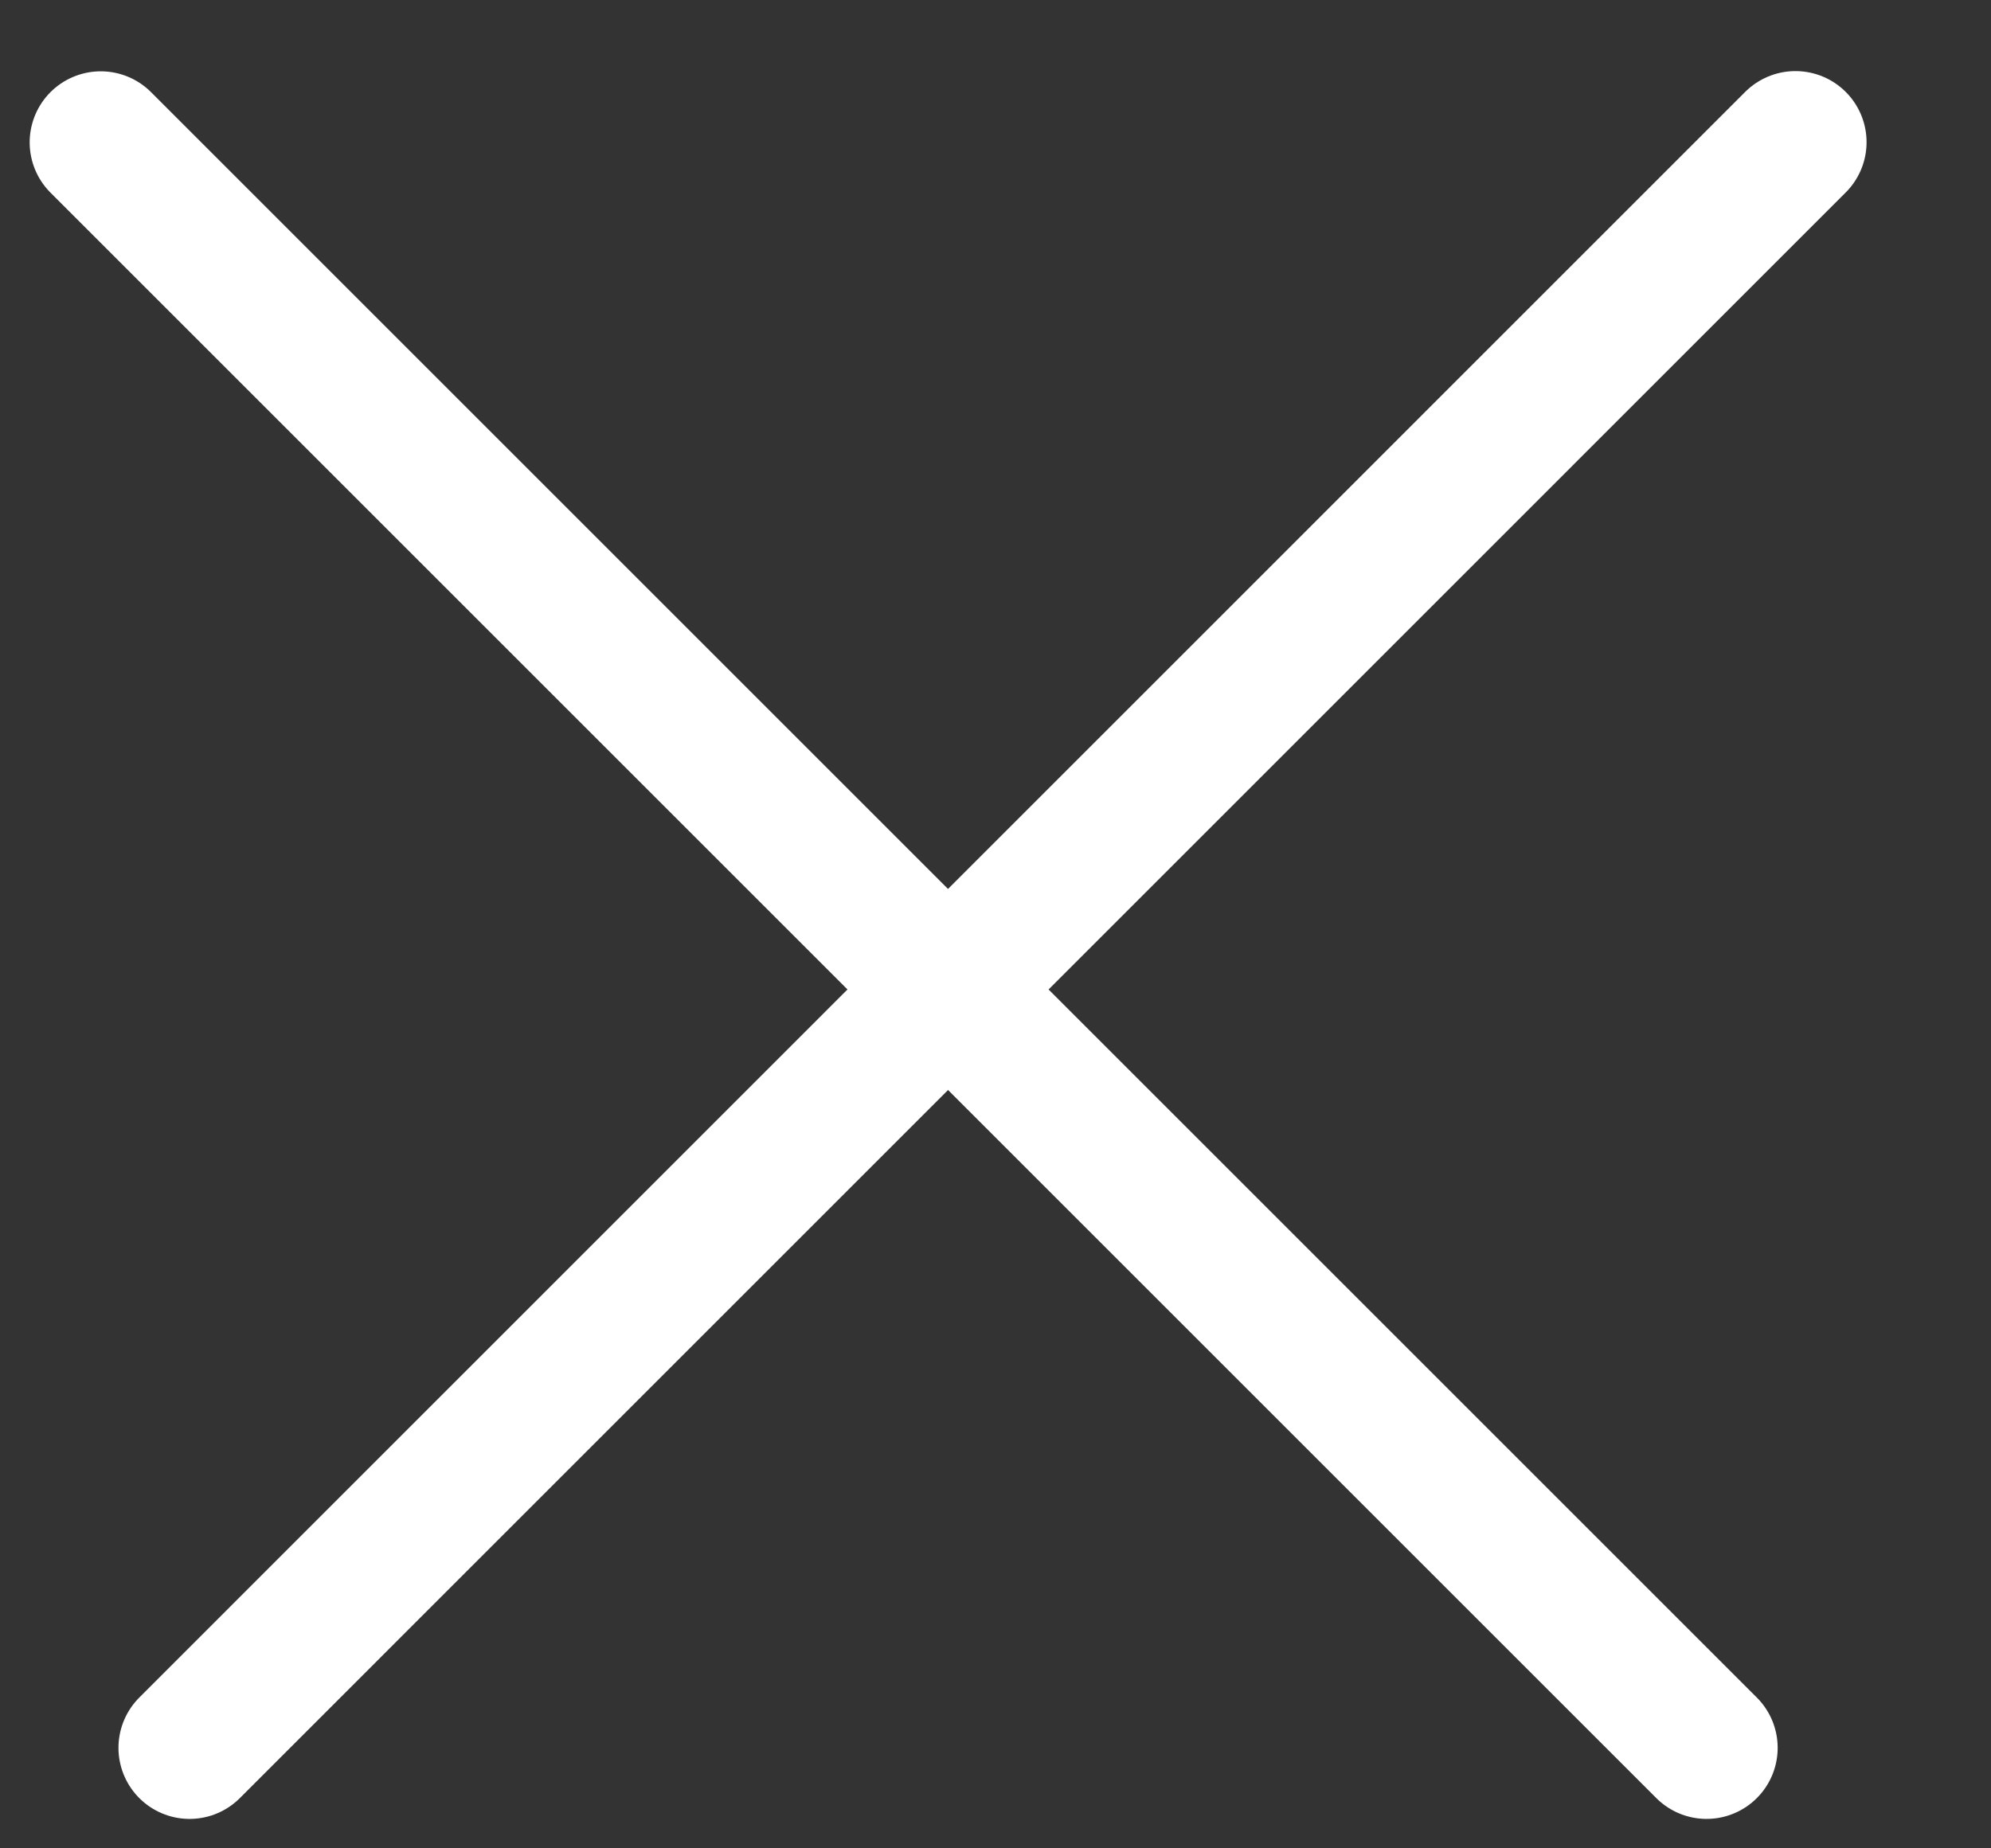 <svg width="14" height="13" viewBox="0 0 14 13" fill="none" xmlns="http://www.w3.org/2000/svg">
<rect x="0" y="0" width="14" height="13" fill="#333333" stroke="none"/>
<line x1="1.333" y1="12.293" x2="12.625" y2="1" stroke="white" stroke-linecap="round"/>
<line x1="0.5" y1="-0.5" x2="16.471" y2="-0.5" transform="matrix(-0.707 -0.707 -0.707 0.707 12 13)" stroke="white" stroke-linecap="round"/>
</svg>

